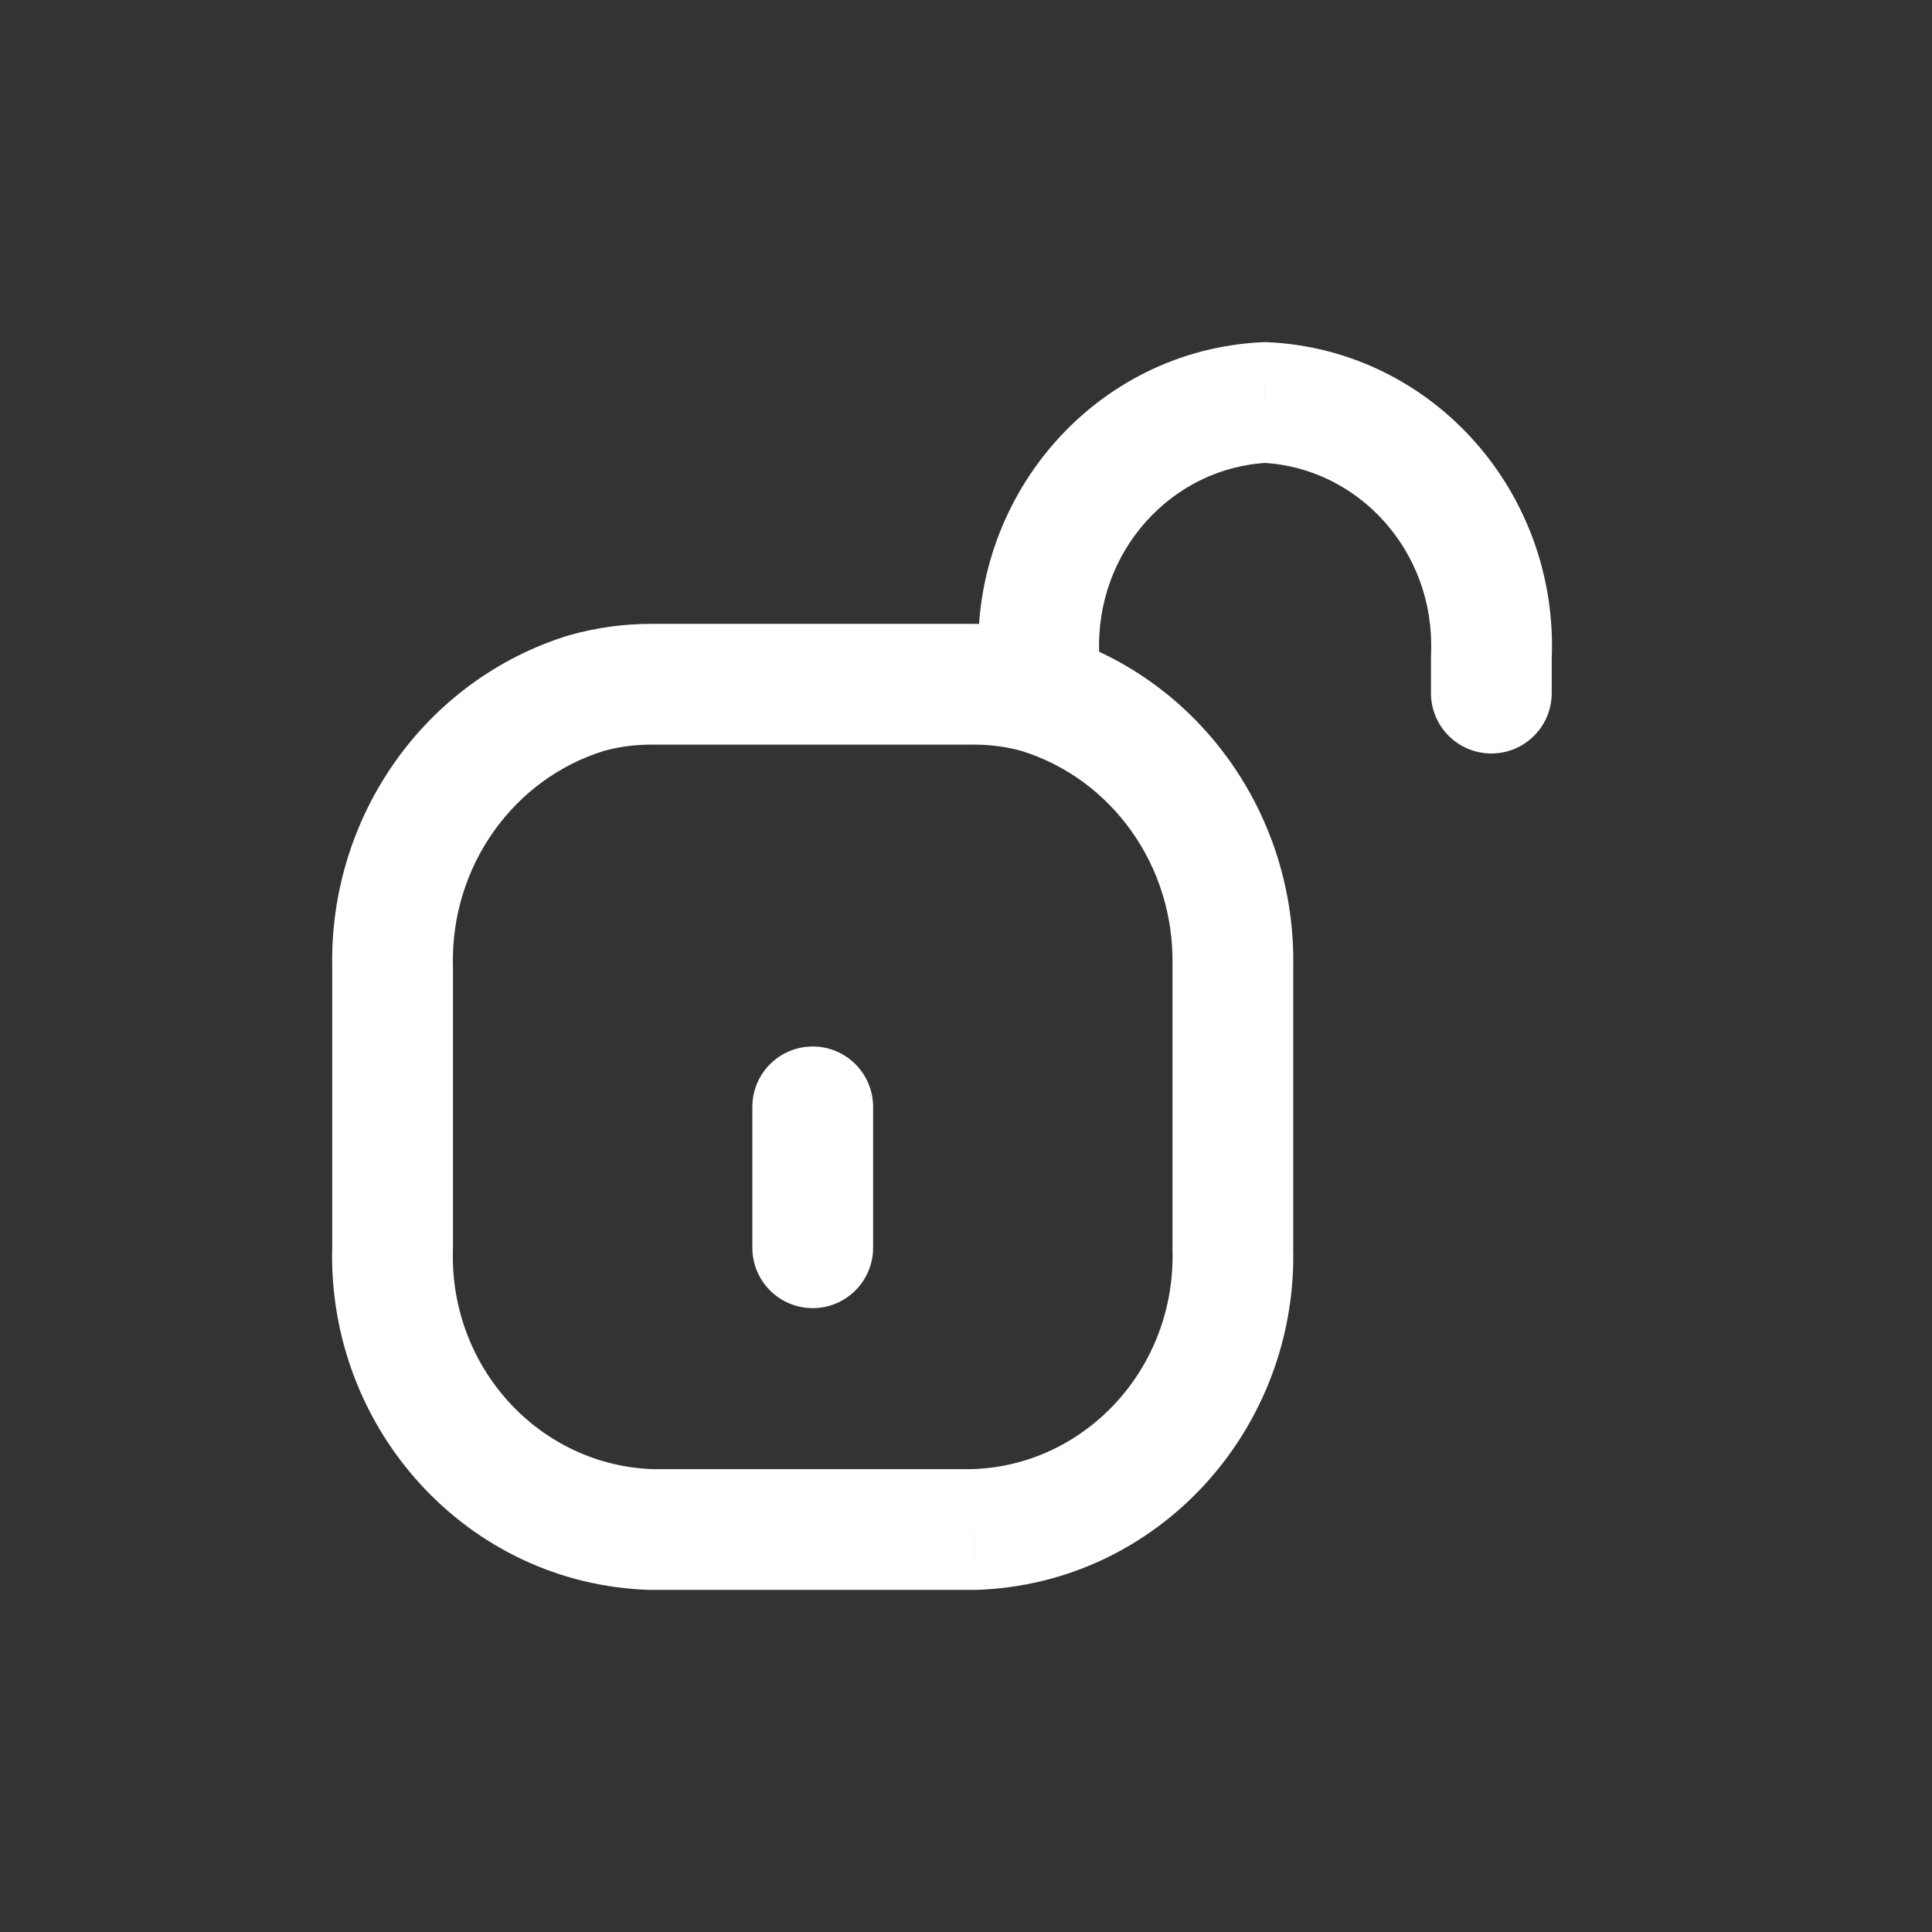 <?xml version="1.0" encoding="utf-8"?>
<svg width="800px" height="800px" viewBox="0 0 24 24" fill="none" xmlns="http://www.w3.org/2000/svg">
<rect x="0" y="0" width="24" height="24" fill="#333333" stroke="none"/>
<path d="M9.346 15.5C9.346 15.914 9.681 16.25 10.096 16.25C10.51 16.25 10.846 15.914 10.846 15.5H9.346ZM10.846 13.75C10.846 13.336 10.51 13 10.096 13C9.681 13 9.346 13.336 9.346 13.75H10.846ZM12.156 8.61C12.156 9.024 12.491 9.36 12.906 9.36C13.32 9.36 13.656 9.024 13.656 8.61H12.156ZM12.906 8.15H13.656C13.656 8.14 13.655 8.129 13.655 8.119L12.906 8.15ZM15.717 5L15.752 4.251C15.729 4.25 15.705 4.25 15.681 4.251L15.717 5ZM18.526 8.15L17.777 8.119C17.777 8.129 17.776 8.14 17.776 8.15H18.526ZM17.776 8.61C17.776 9.024 18.112 9.36 18.526 9.36C18.941 9.36 19.276 9.024 19.276 8.61H17.776ZM12.906 8.61L13.127 7.893C13.12 7.891 13.114 7.89 13.108 7.888L12.906 8.61ZM12.102 8.5L12.102 9.25L12.103 9.25L12.102 8.5ZM8.088 8.5L8.087 9.25H8.088V8.5ZM7.285 8.61L7.083 7.888C7.076 7.89 7.07 7.891 7.064 7.893L7.285 8.61ZM4.877 12L5.627 12L5.626 11.986L4.877 12ZM4.877 15.5L5.626 15.522C5.626 15.515 5.627 15.507 5.627 15.5H4.877ZM8.088 19L8.065 19.75C8.072 19.75 8.08 19.75 8.088 19.75V19ZM12.103 19V19.75C12.111 19.75 12.119 19.75 12.127 19.75L12.103 19ZM15.315 15.5H14.565C14.565 15.507 14.565 15.515 14.565 15.522L15.315 15.5ZM15.315 12L14.565 11.986V12H15.315ZM10.846 15.5V13.75H9.346V15.5H10.846ZM13.656 8.61V8.15H12.156V8.61H13.656ZM13.655 8.119C13.602 6.849 14.559 5.806 15.752 5.749L15.681 4.251C13.629 4.348 12.071 6.122 12.156 8.181L13.655 8.119ZM15.681 5.749C16.874 5.806 17.83 6.849 17.777 8.119L19.276 8.181C19.361 6.122 17.804 4.349 15.752 4.251L15.681 5.749ZM17.776 8.15V8.61H19.276V8.15H17.776ZM13.108 7.888C12.78 7.796 12.442 7.75 12.101 7.75L12.103 9.25C12.306 9.25 12.508 9.277 12.703 9.332L13.108 7.888ZM12.102 7.75H8.088V9.25H12.102V7.75ZM8.089 7.75C7.749 7.75 7.41 7.796 7.083 7.888L7.487 9.332C7.683 9.277 7.885 9.25 8.087 9.25L8.089 7.75ZM7.064 7.893C5.281 8.443 4.091 10.135 4.127 12.014L5.626 11.986C5.603 10.753 6.382 9.673 7.506 9.327L7.064 7.893ZM4.127 12V15.5H5.627V12H4.127ZM4.127 15.478C4.061 17.749 5.805 19.678 8.065 19.75L8.112 18.25C6.714 18.206 5.583 17.002 5.626 15.522L4.127 15.478ZM8.088 19.75H12.103V18.25H8.088V19.75ZM12.127 19.75C14.387 19.678 16.131 17.749 16.064 15.478L14.565 15.522C14.608 17.002 13.477 18.206 12.08 18.25L12.127 19.75ZM16.065 15.5V12H14.565V15.5H16.065ZM16.065 12.014C16.1 10.134 14.91 8.443 13.127 7.893L12.685 9.327C13.808 9.673 14.588 10.753 14.565 11.986L16.065 12.014Z" fill="#fff"/>
</svg>
